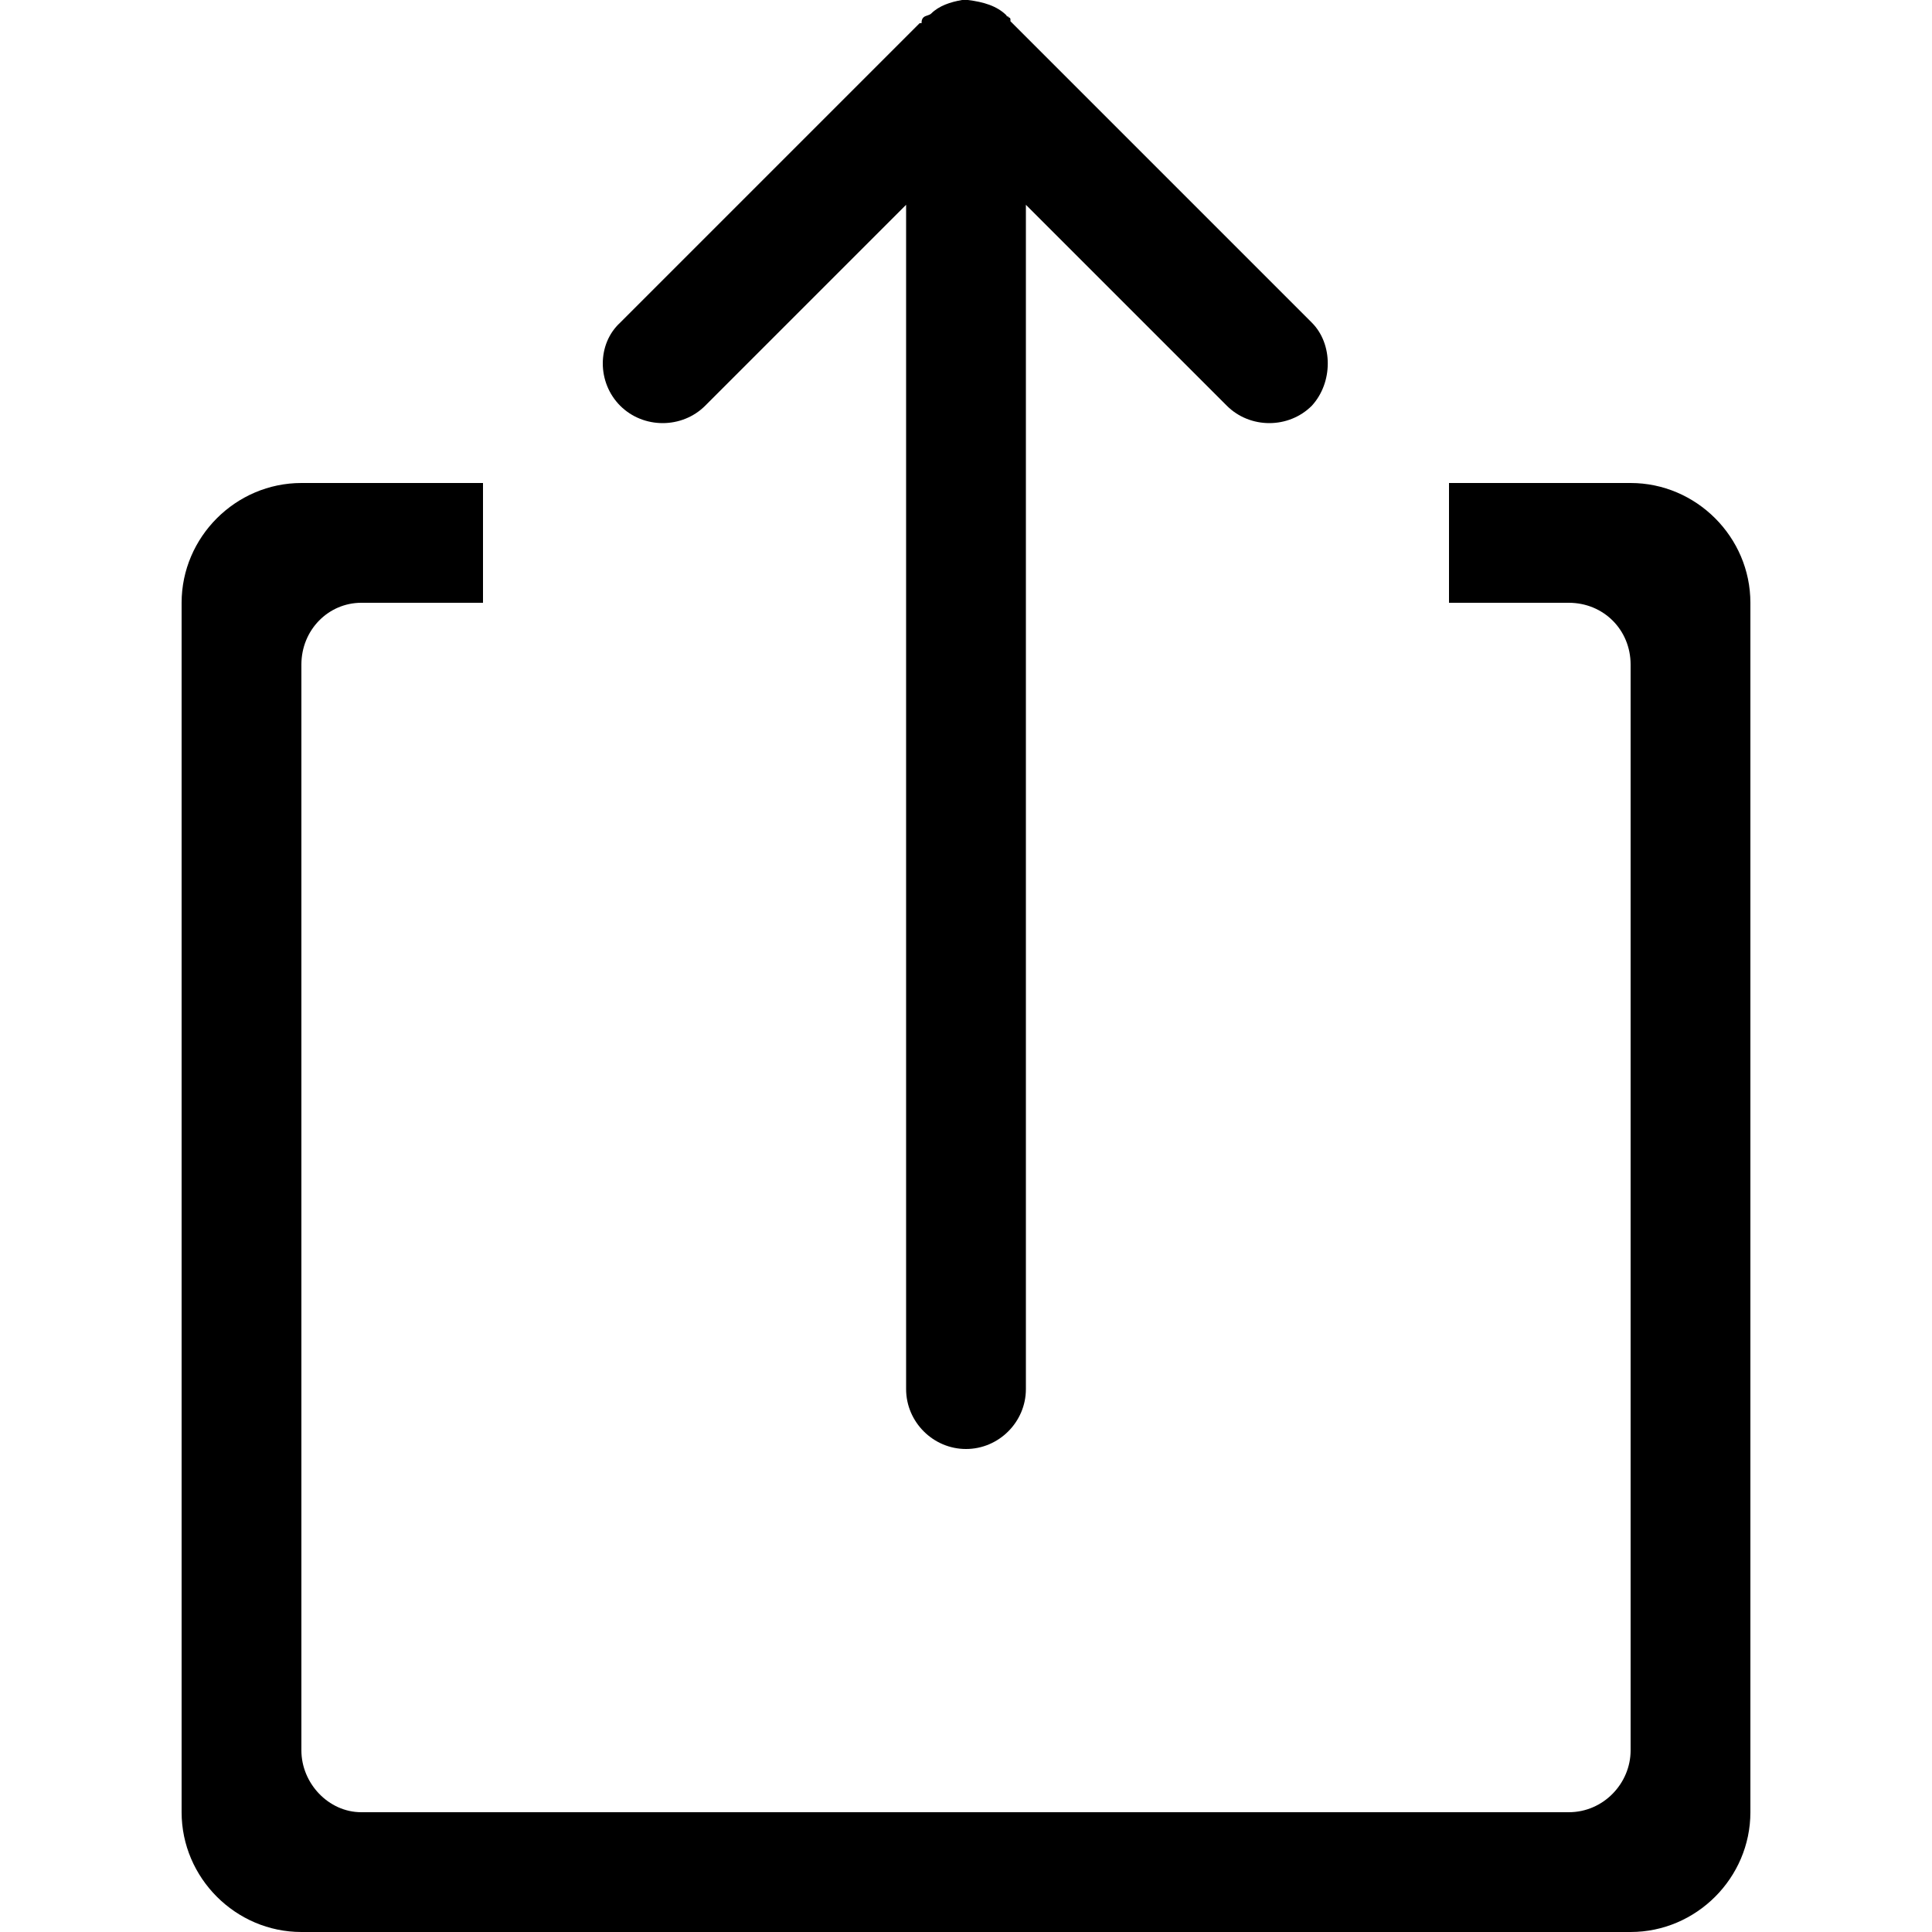 <?xml version="1.0" encoding="utf-8"?>
<!-- Generated by IcoMoon.io -->
<!DOCTYPE svg PUBLIC "-//W3C//DTD SVG 1.1//EN" "http://www.w3.org/Graphics/SVG/1.1/DTD/svg11.dtd">
<svg version="1.1" xmlns="http://www.w3.org/2000/svg" xmlns:xlink="http://www.w3.org/1999/xlink" width="100" height="100" viewBox="0 0 100 100">
<path d="M36.5 21l10.4-10.4v61.3c0 1.7 1.4 3.1 3.1 3.1s3.1-1.4 3.1-3.1v-61.3l10.4 10.4c1.2 1.2 3.2 1.2 4.4 0 1.1-1.2 1.1-3.2 0-4.3l-15.6-15.6c0 0 0 0 0-0.1 0 0 0-0.1-0.1-0.1 0-0.1-0.1 0-0.1-0.1-0.5-0.5-1.2-0.7-2-0.8 0 0 0 0-0.1 0 0 0 0 0 0 0s0 0-0.1 0c0 0 0 0-0.1 0-0.6 0.1-1.2 0.3-1.6 0.7-0.1 0.1-0.3 0.1-0.4 0.2s-0.1 0.2-0.1 0.3c-0.1 0-0.1 0-0.1 0l-15.5 15.5c-1.2 1.1-1.2 3.1 0 4.3s3.2 1.2 4.4 0zM84.4 25h-9.4v6.2h6.2c1.8 0 3.2 1.4 3.2 3.2v56.2c0 1.7-1.4 3.2-3.2 3.2h-62.5c-1.7 0-3.1-1.5-3.1-3.2v-56.2c0-1.8 1.4-3.2 3.1-3.2h6.3v-6.2h-9.4c-3.4 0-6.2 2.8-6.2 6.2v62.6c0 3.4 2.8 6.2 6.2 6.2h68.8c3.4 0 6.2-2.8 6.2-6.2v-62.6c0-3.4-2.8-6.2-6.2-6.2z"></path>
</svg>
